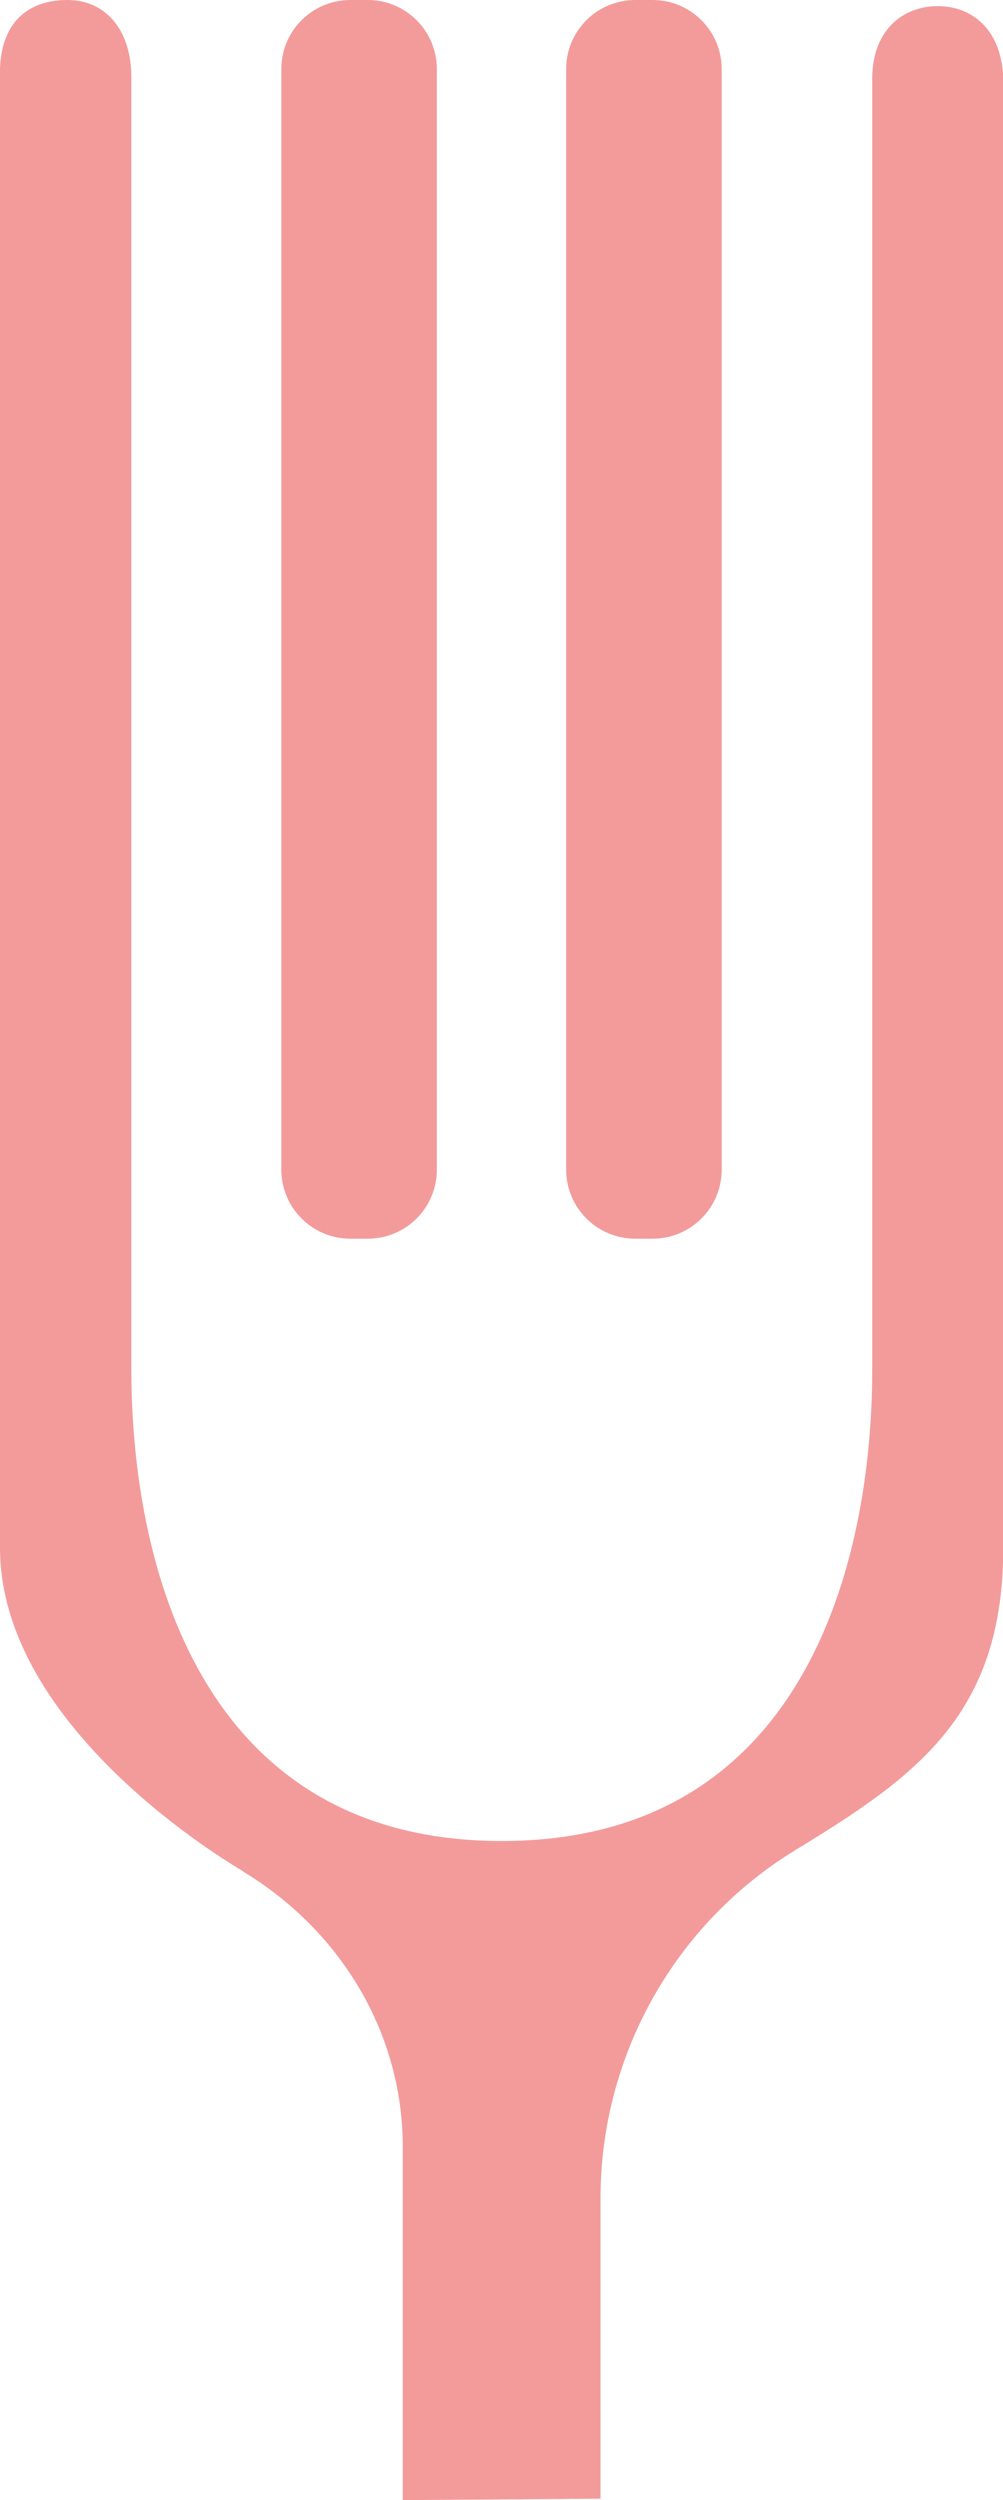 <svg width="317" height="790" viewBox="0 0 317 790" fill="none" xmlns="http://www.w3.org/2000/svg">
<g clip-path="url(#clip0_198_82)">
<path d="M200.748 391.411H206.271C218.319 391.411 228.085 381.645 228.085 369.599V21.811C228.085 9.765 218.319 -0 206.271 -0H200.748C188.7 -0 178.934 9.765 178.934 21.811V369.599C178.934 381.645 188.7 391.411 200.748 391.411Z" fill="#F39B9B"/>
<path d="M110.729 391.411H116.252C128.299 391.411 138.066 381.645 138.066 369.599V21.811C138.066 9.765 128.299 -0 116.252 -0H110.729C98.681 -0 88.915 9.765 88.915 21.811L88.915 369.599C88.915 381.645 98.681 391.411 110.729 391.411Z" fill="#F39B9B"/>
<path d="M76.857 591.396C107.6 609.986 127.297 642.381 127.297 678.366L127.297 790L189.795 789.54V694.655C189.795 649.652 213.174 607.869 251.557 584.493C289.939 561.117 317.092 541.606 317.092 489.056L317.092 26.045C317.092 9.479 307.243 1.933 296.382 1.933C285.521 1.933 275.212 9.387 275.672 26.137L275.672 432.641C275.672 493.658 254.318 581.732 158.592 581.732C62.866 581.732 41.512 493.658 41.512 432.641L41.512 25.217C41.788 9.755 33.596 0 21.262 0C7.64 0 -0.552 8.467 2.00913e-05 24.573L2.00913e-05 489.056C2.00913e-05 546.392 73.175 589.095 76.857 591.304V591.396Z" fill="#F39B9B"/>
</g>
<defs>
<clipPath id="clip0_198_82">
<rect width="317" height="790" fill="white"/>
</clipPath>
</defs>
</svg>
